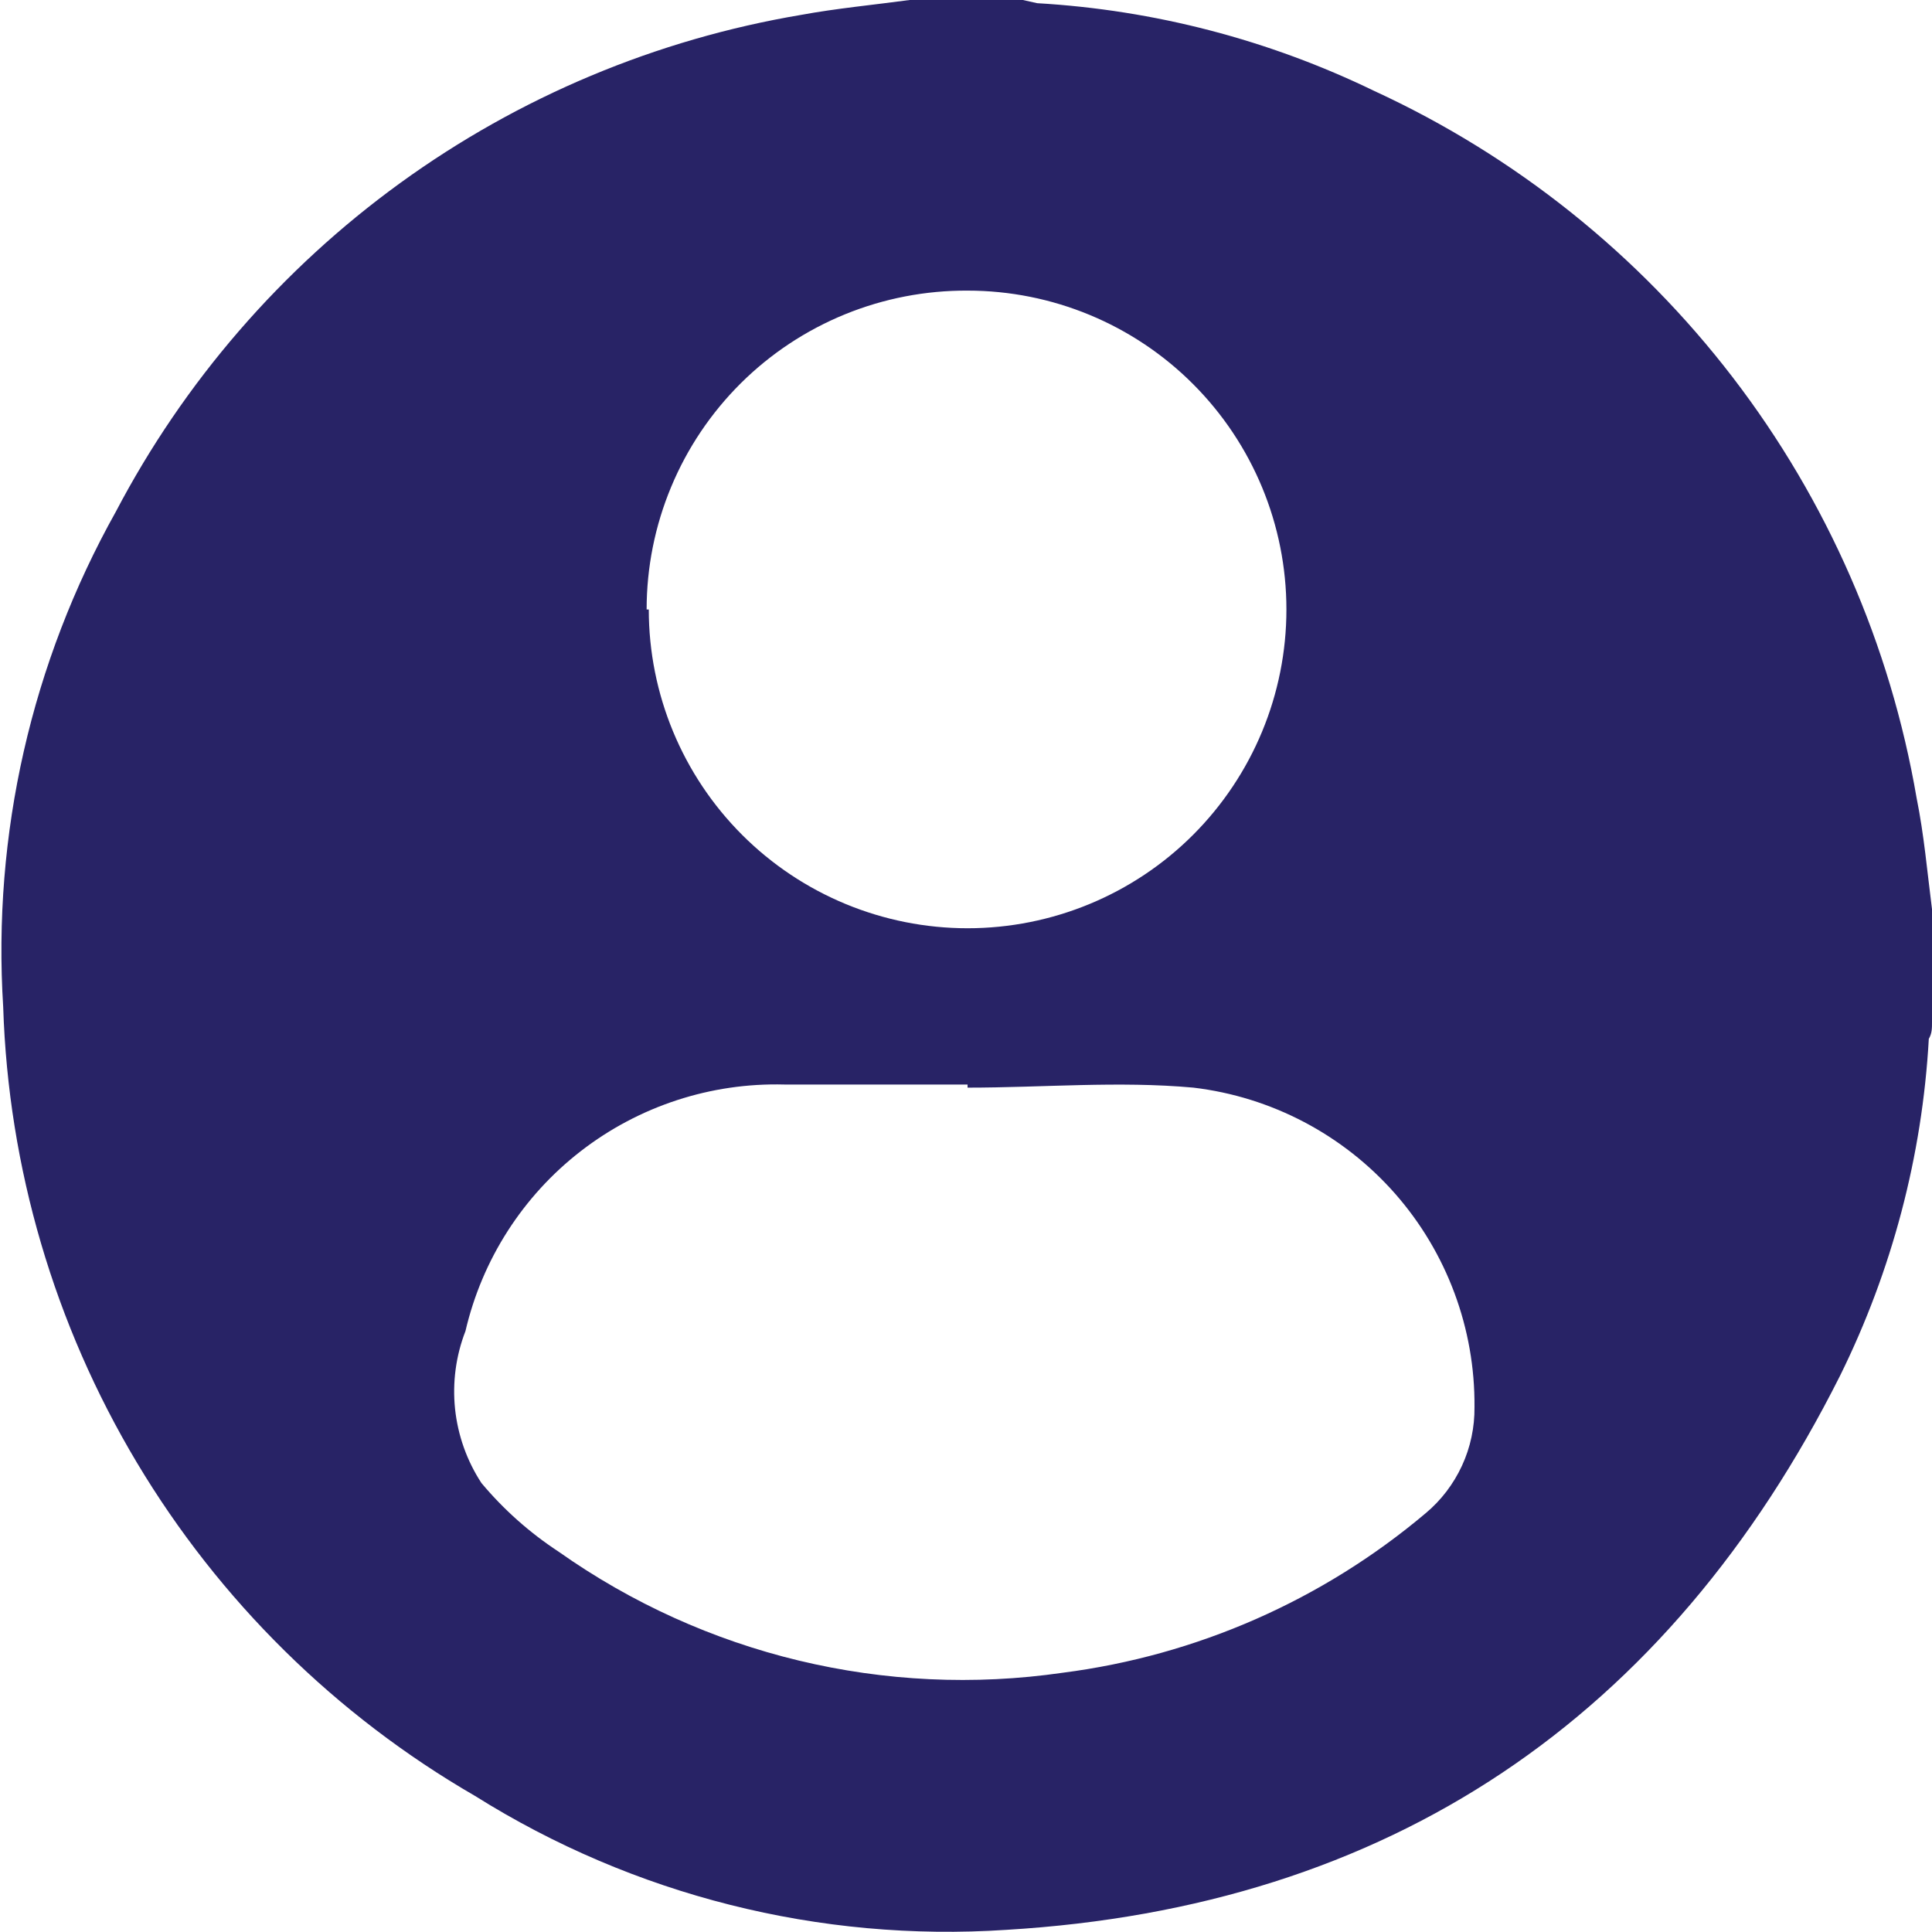 <svg width="26" height="26" viewBox="0 0 26 26" fill="none" xmlns="http://www.w3.org/2000/svg">
<g clip-path="url(#clip0_352_4)">
<path d="M12.242 0H13.765L13.958 0.043C15.532 0.134 17.073 0.535 18.492 1.223C20.39 2.097 22.047 3.421 23.319 5.079C24.591 6.737 25.44 8.68 25.793 10.74C25.893 11.234 25.936 11.734 26 12.235V13.758C26 13.837 26 13.908 25.957 13.98C25.869 15.556 25.462 17.098 24.763 18.513C22.446 23.125 18.699 25.664 13.543 25.971C11.03 26.138 8.527 25.508 6.393 24.169C4.519 23.085 2.953 21.541 1.842 19.683C0.731 17.825 0.112 15.714 0.043 13.551C-0.103 11.23 0.423 8.916 1.559 6.886C2.477 5.136 3.787 3.622 5.387 2.462C6.987 1.302 8.834 0.528 10.783 0.2C11.248 0.114 11.77 0.064 12.242 0ZM13.021 14.637V14.595C12.199 14.595 11.377 14.595 10.555 14.595C9.567 14.569 8.6 14.885 7.818 15.49C7.037 16.094 6.488 16.95 6.264 17.913C6.135 18.246 6.087 18.605 6.124 18.961C6.162 19.317 6.283 19.658 6.479 19.958C6.777 20.314 7.126 20.625 7.515 20.88C9.485 22.273 11.914 22.857 14.302 22.511C16.102 22.28 17.798 21.535 19.185 20.365C19.394 20.191 19.561 19.971 19.675 19.724C19.789 19.477 19.846 19.207 19.843 18.935C19.852 17.879 19.471 16.856 18.774 16.063C18.076 15.27 17.11 14.762 16.061 14.637C15.052 14.545 14.03 14.637 13.021 14.637ZM8.731 8.202C8.731 9.34 9.183 10.431 9.988 11.236C10.792 12.04 11.884 12.492 13.021 12.492C14.159 12.492 15.251 12.04 16.055 11.236C16.86 10.431 17.312 9.34 17.312 8.202C17.312 7.064 16.86 5.973 16.055 5.168C15.251 4.363 14.159 3.911 13.021 3.911C12.456 3.908 11.895 4.016 11.371 4.23C10.847 4.444 10.371 4.759 9.969 5.158C9.568 5.557 9.249 6.031 9.032 6.553C8.814 7.076 8.702 7.636 8.702 8.202H8.731Z" fill="#282366"/>
</g>
<defs>
<clipPath id="clip0_352_4">
<rect width="26" height="26" fill="white"/>
</clipPath>
</defs>
</svg>
